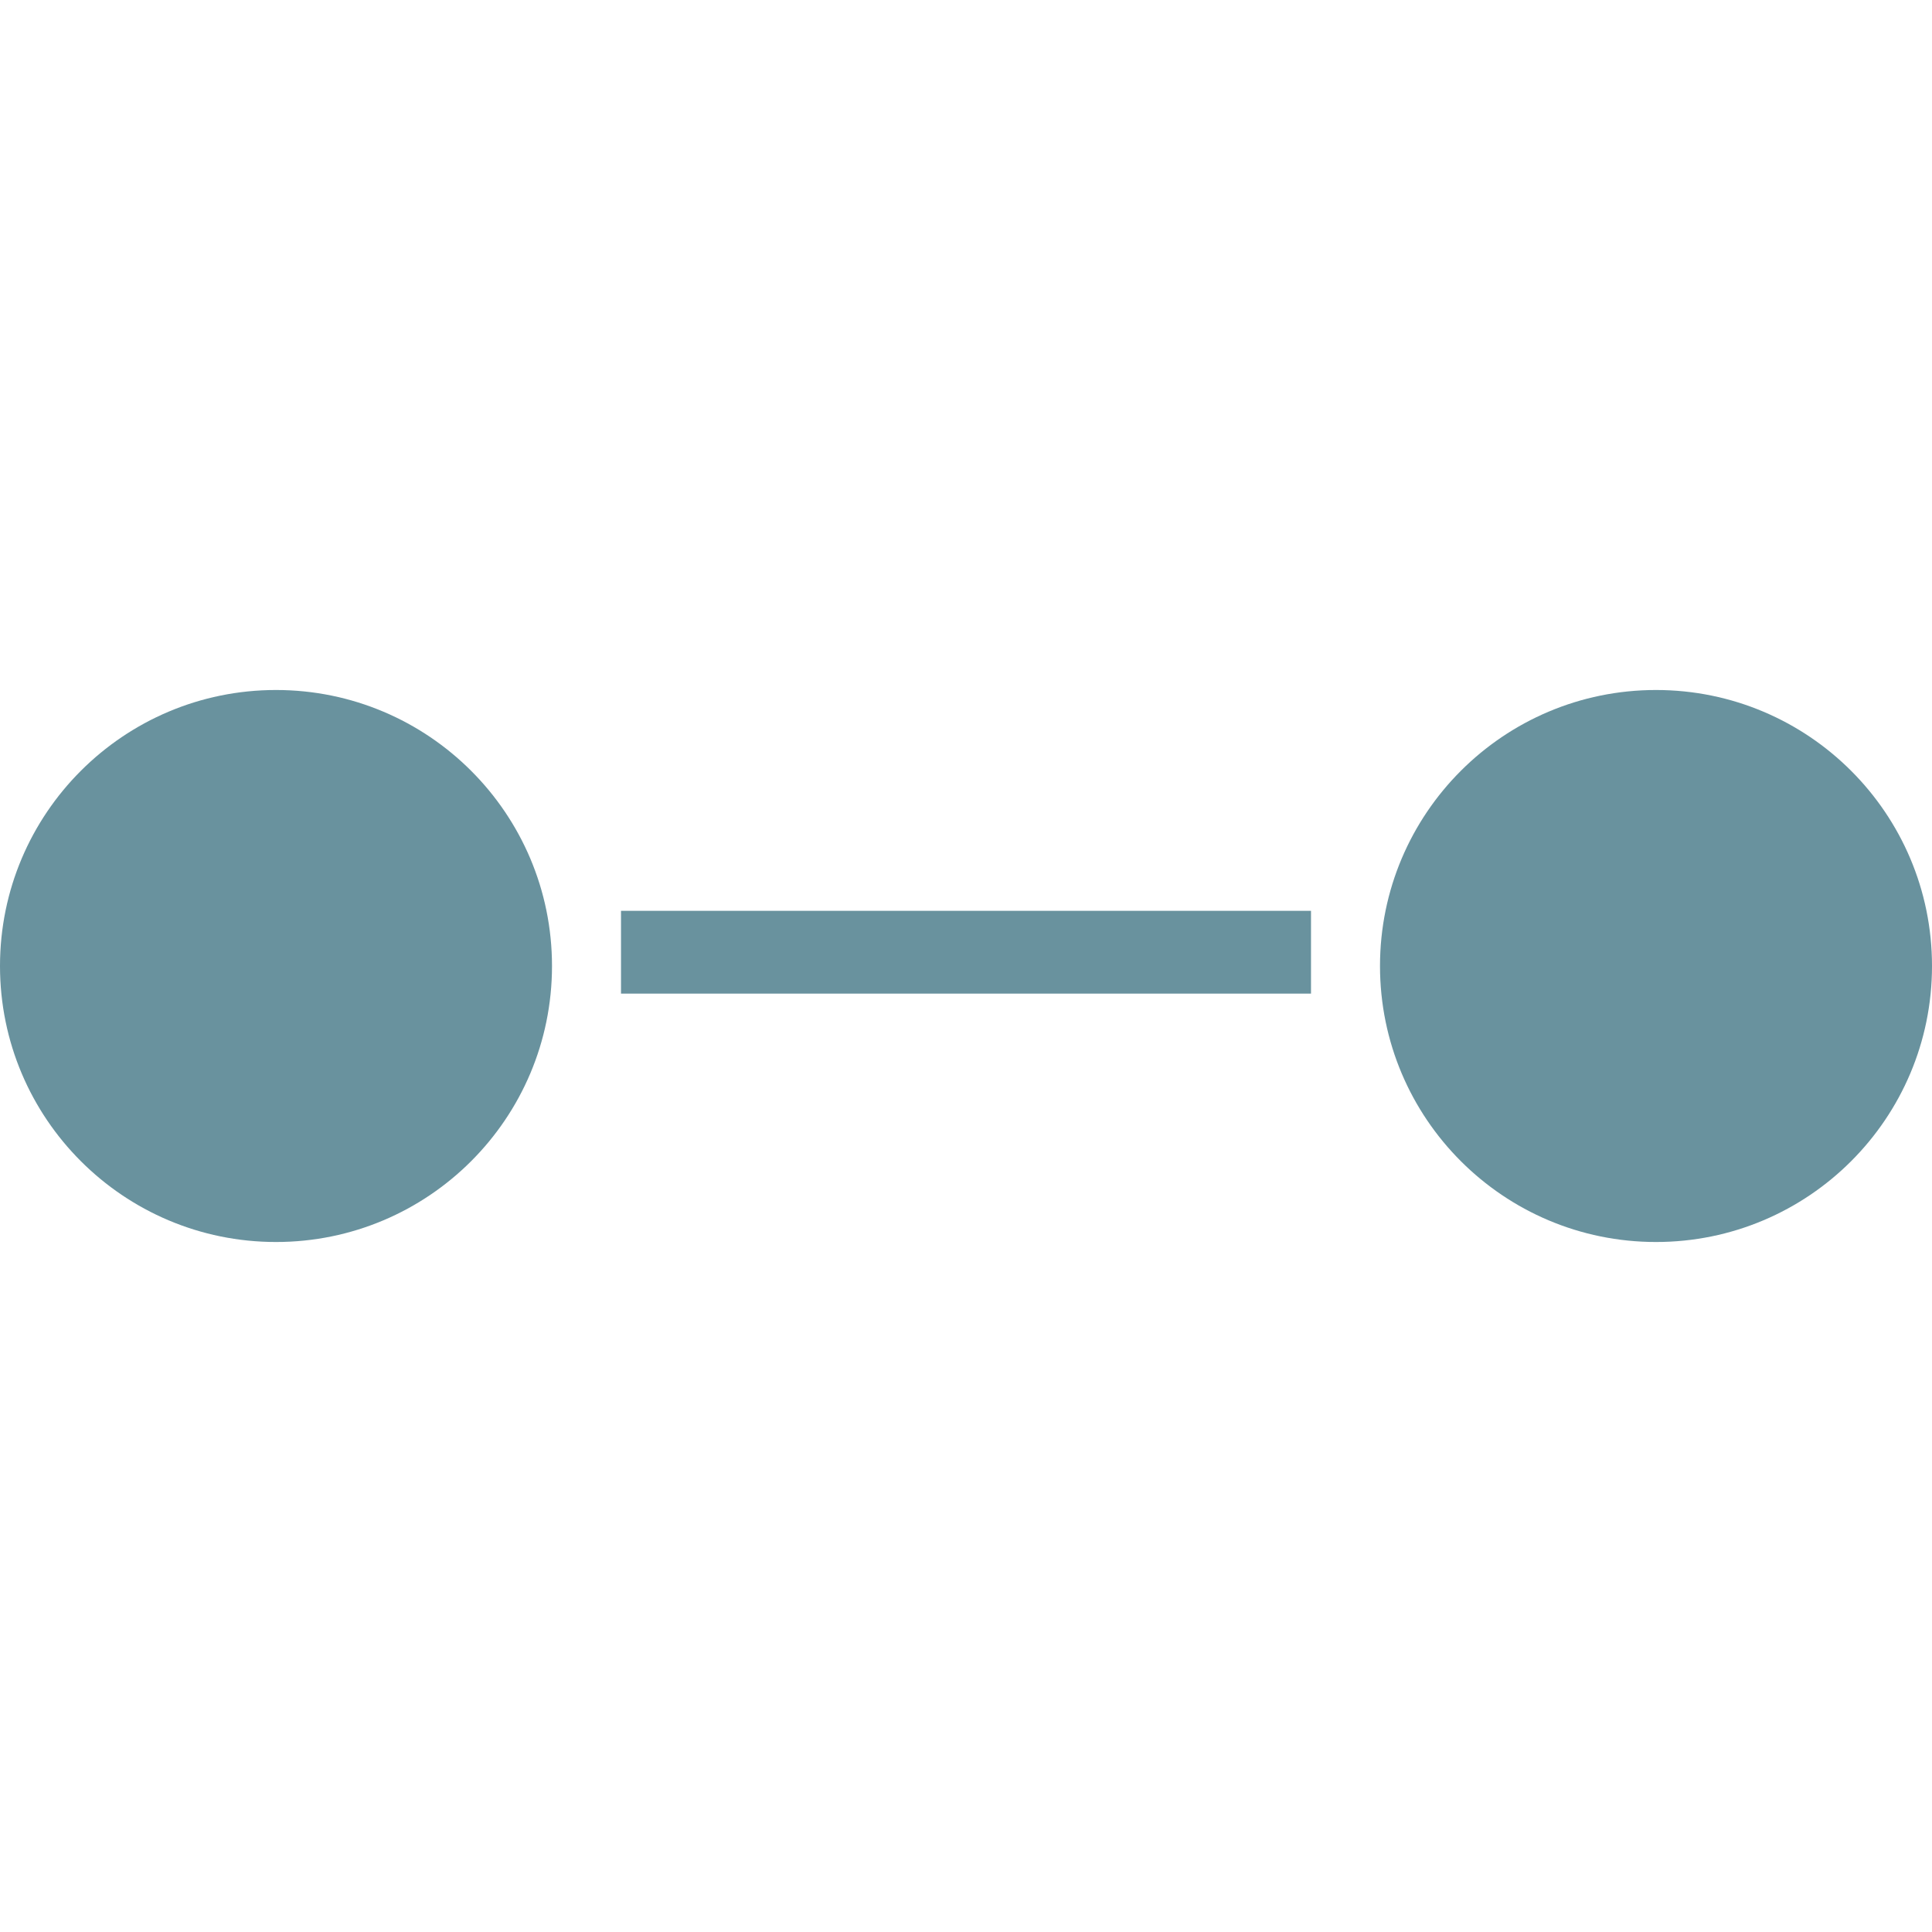 <?xml version="1.0" encoding="utf-8"?>
<!-- Generator: Adobe Illustrator 18.1.1, SVG Export Plug-In . SVG Version: 6.00 Build 0)  -->
<!DOCTYPE svg PUBLIC "-//W3C//DTD SVG 1.1//EN" "http://www.w3.org/Graphics/SVG/1.1/DTD/svg11.dtd">
<svg version="1.1" id="Layer_1" xmlns="http://www.w3.org/2000/svg" xmlns:xlink="http://www.w3.org/1999/xlink" x="0px" y="0px"
	 viewBox="0 0 14 14" enable-background="new 0 0 14 14" xml:space="preserve">
<g>
	<path fill="#69929E" d="M9.5,7.3c0-0.1,0-0.3,0-0.4s0-0.2,0-0.3h-5c0,0.1,0,0.2,0,0.3c0,0.1,0,0.2,0,0.3h5V7.3z"/>
	<circle fill="#69929E" cx="2" cy="7" r="2"/>
	<circle fill="#69929E" cx="12" cy="7" r="2"/>
</g>
</svg>
